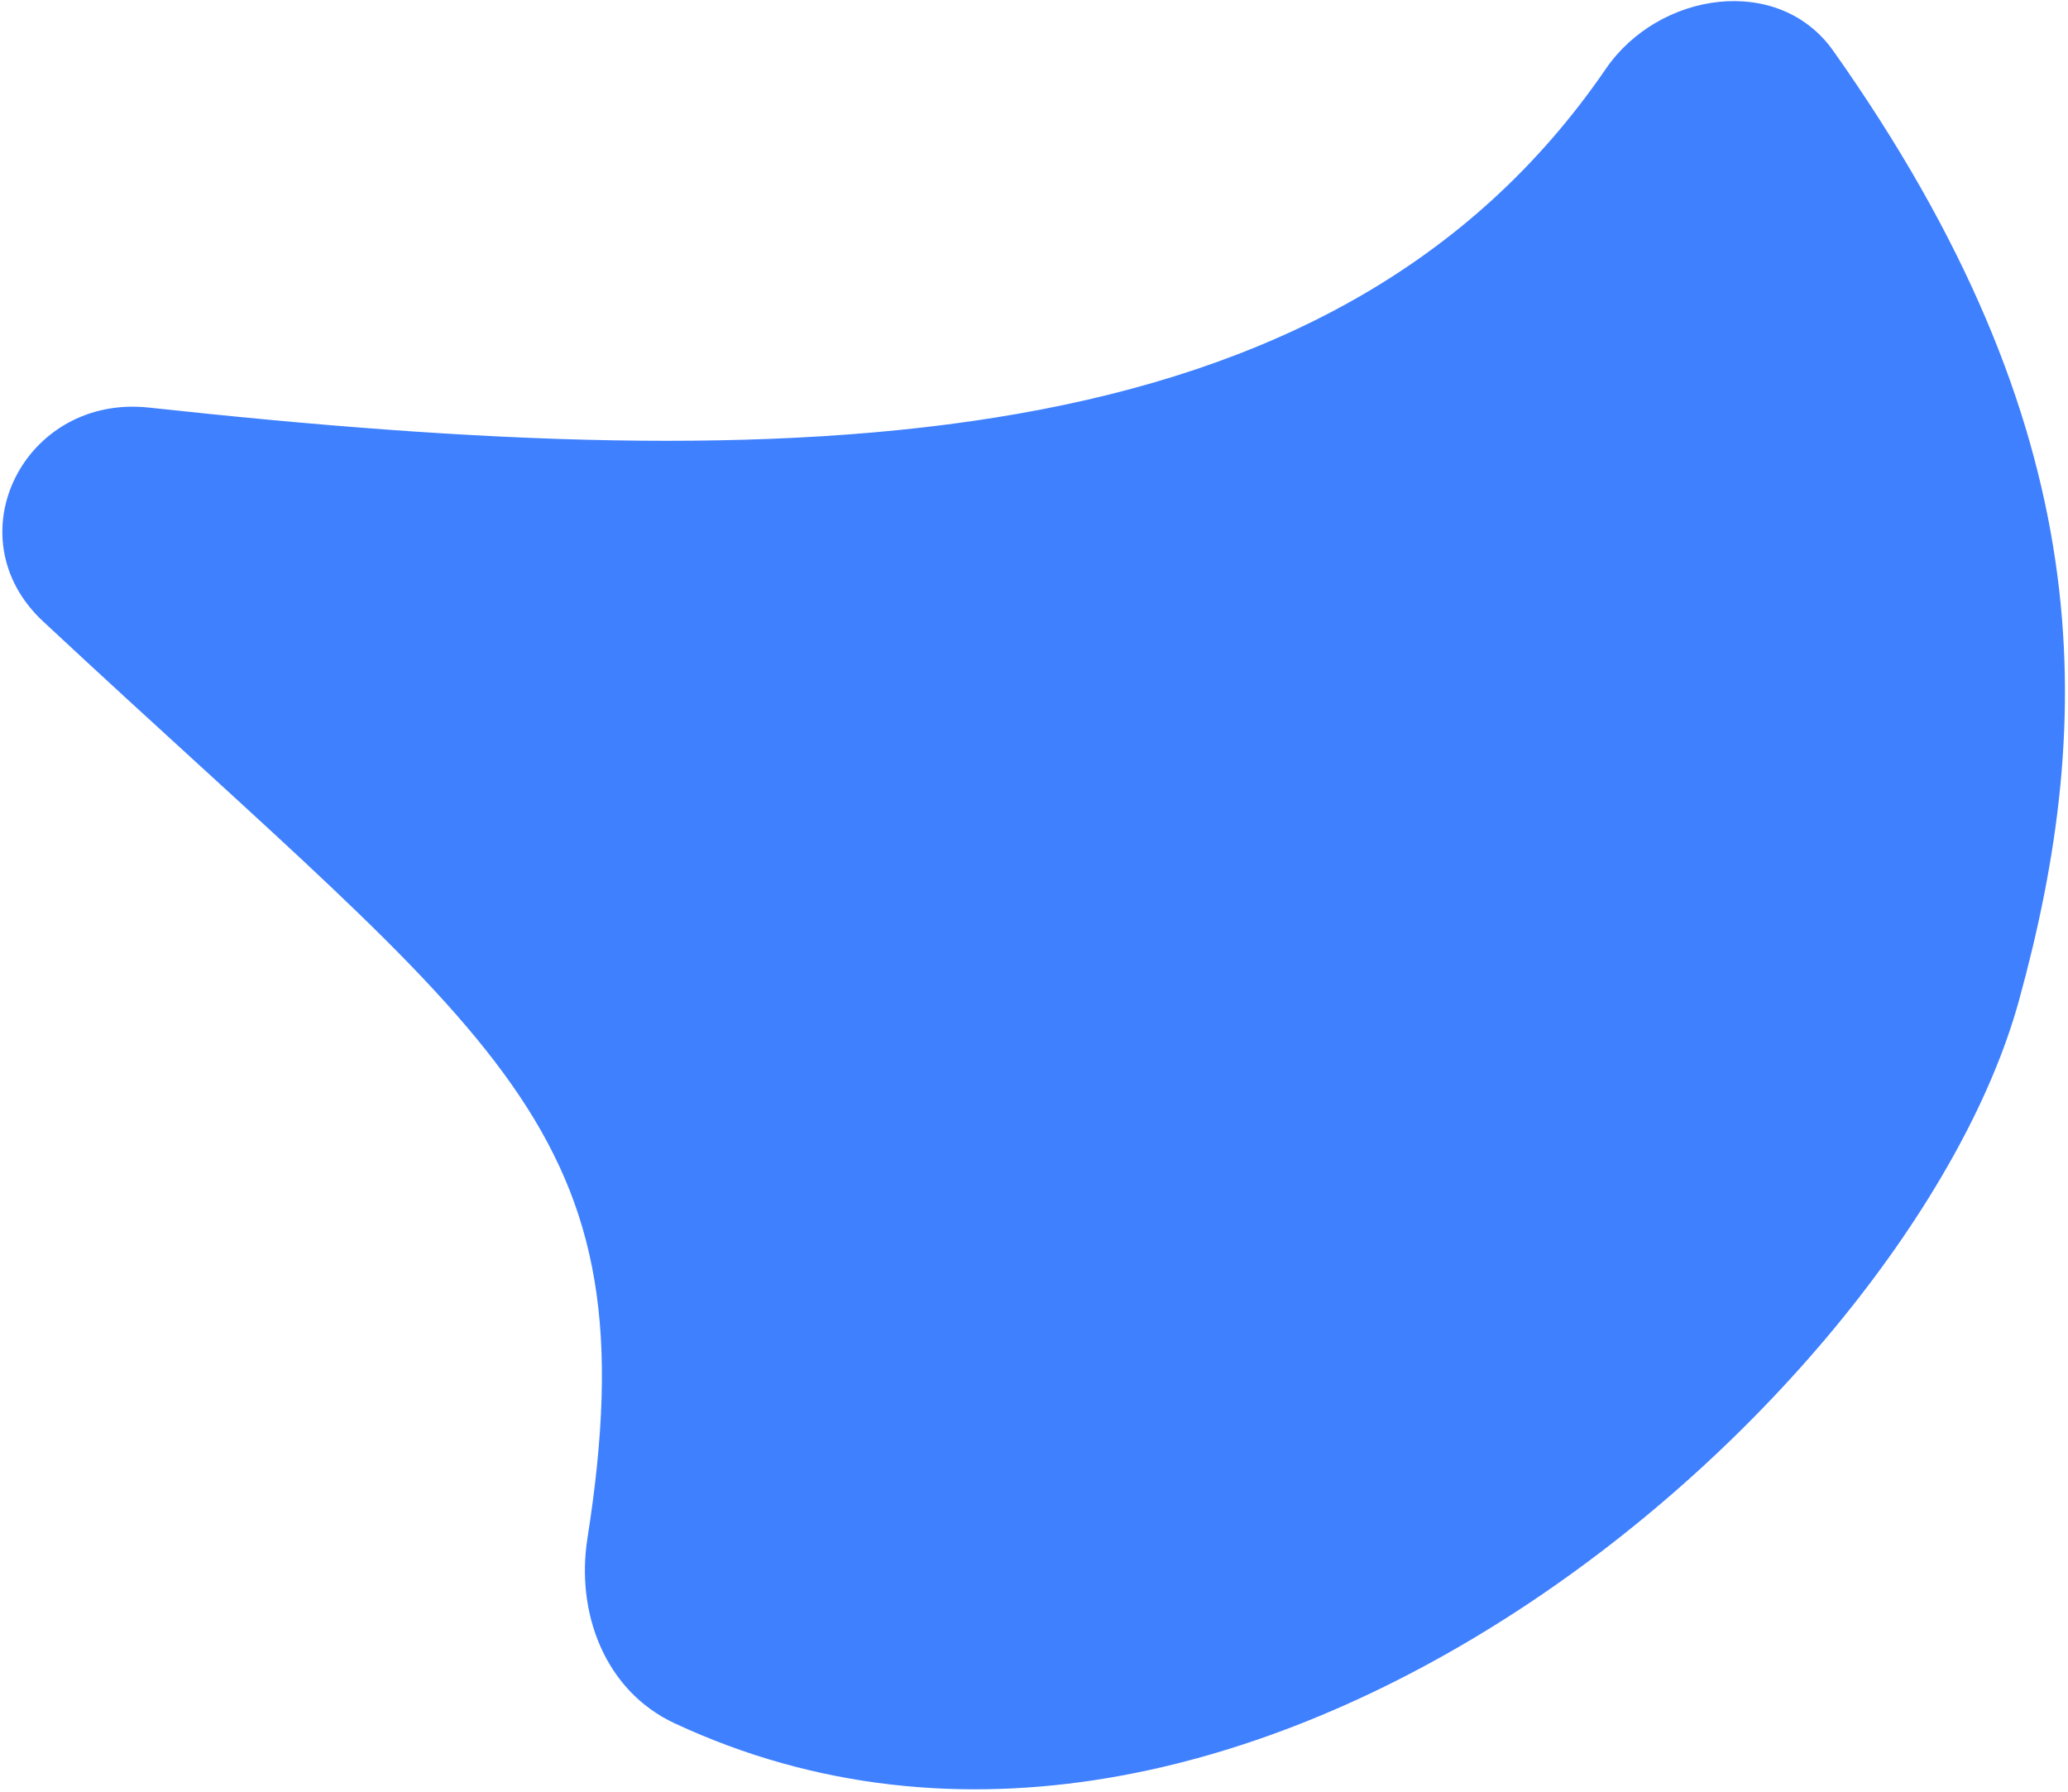 <svg width="651" height="564" viewBox="0 0 651 564" fill="none" xmlns="http://www.w3.org/2000/svg">
<path d="M505.515 21.668C522.163 -2.63 559.873 -8.355 577.111 16.005C661.005 134.561 660.14 225.602 635.562 314.923C601.188 439.843 391.003 625.73 212.357 542.396C190.312 532.113 181.254 507.499 184.911 484.26C205.462 353.678 158.18 330.393 13.56 195.58C-14.999 168.958 7.696 124.02 46.891 128.287C251.08 150.517 419.859 146.686 505.515 21.668Z" fill="#3F80FF"/>
</svg>
